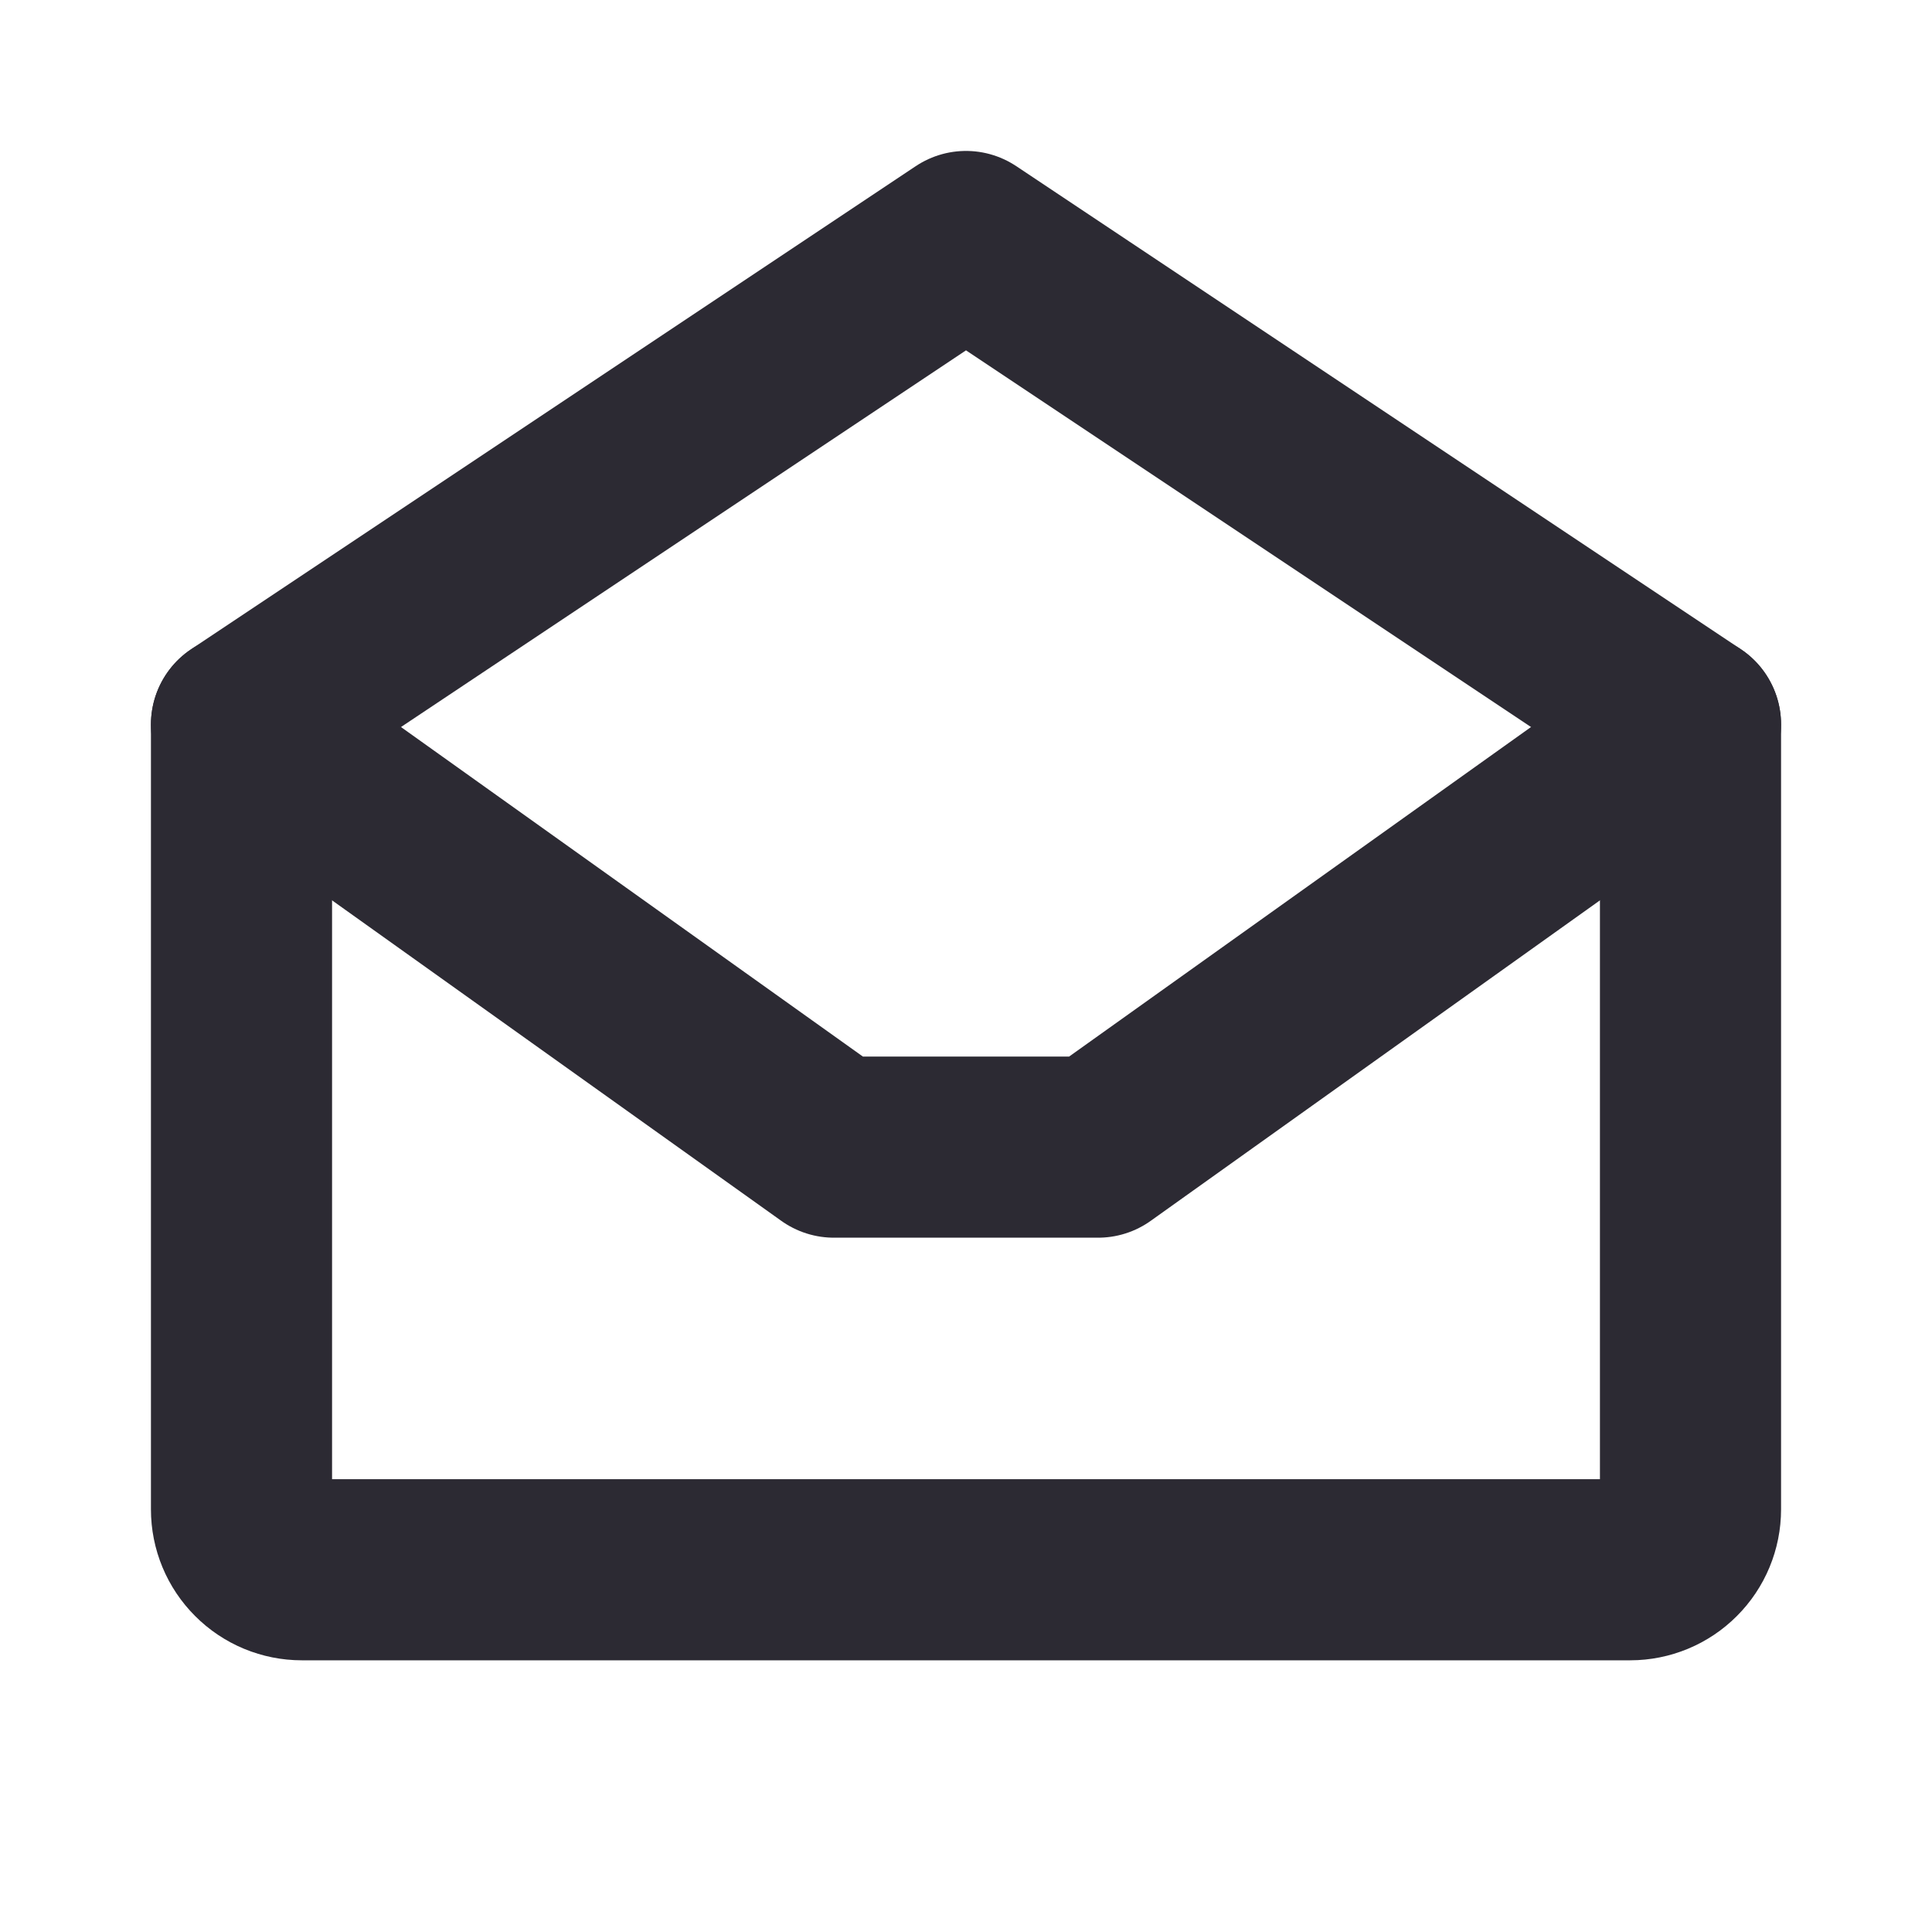 <svg width="24" height="24" viewBox="0 0 24 24" fill="none" xmlns="http://www.w3.org/2000/svg">
<g clip-path="url(#clip0_481_29)">
<path d="M21 9V18.75C21 18.949 20.921 19.14 20.78 19.28C20.64 19.421 20.449 19.5 20.25 19.5H3.75C3.551 19.5 3.36 19.421 3.22 19.28C3.079 19.14 3 18.949 3 18.75V9L12 3L21 9Z" stroke="#2C2A33" stroke-width="2.25" stroke-linecap="round" stroke-linejoin="round"/>
<path d="M21 9L13.641 14.25H10.359L3 9" stroke="#2C2A33" stroke-width="2.25" stroke-linecap="round" stroke-linejoin="round"/>
</g>
<defs>
<clipPath id="clip0_481_29">
<rect width="24" height="24" fill="white"/>
</clipPath>
</defs>
</svg>
